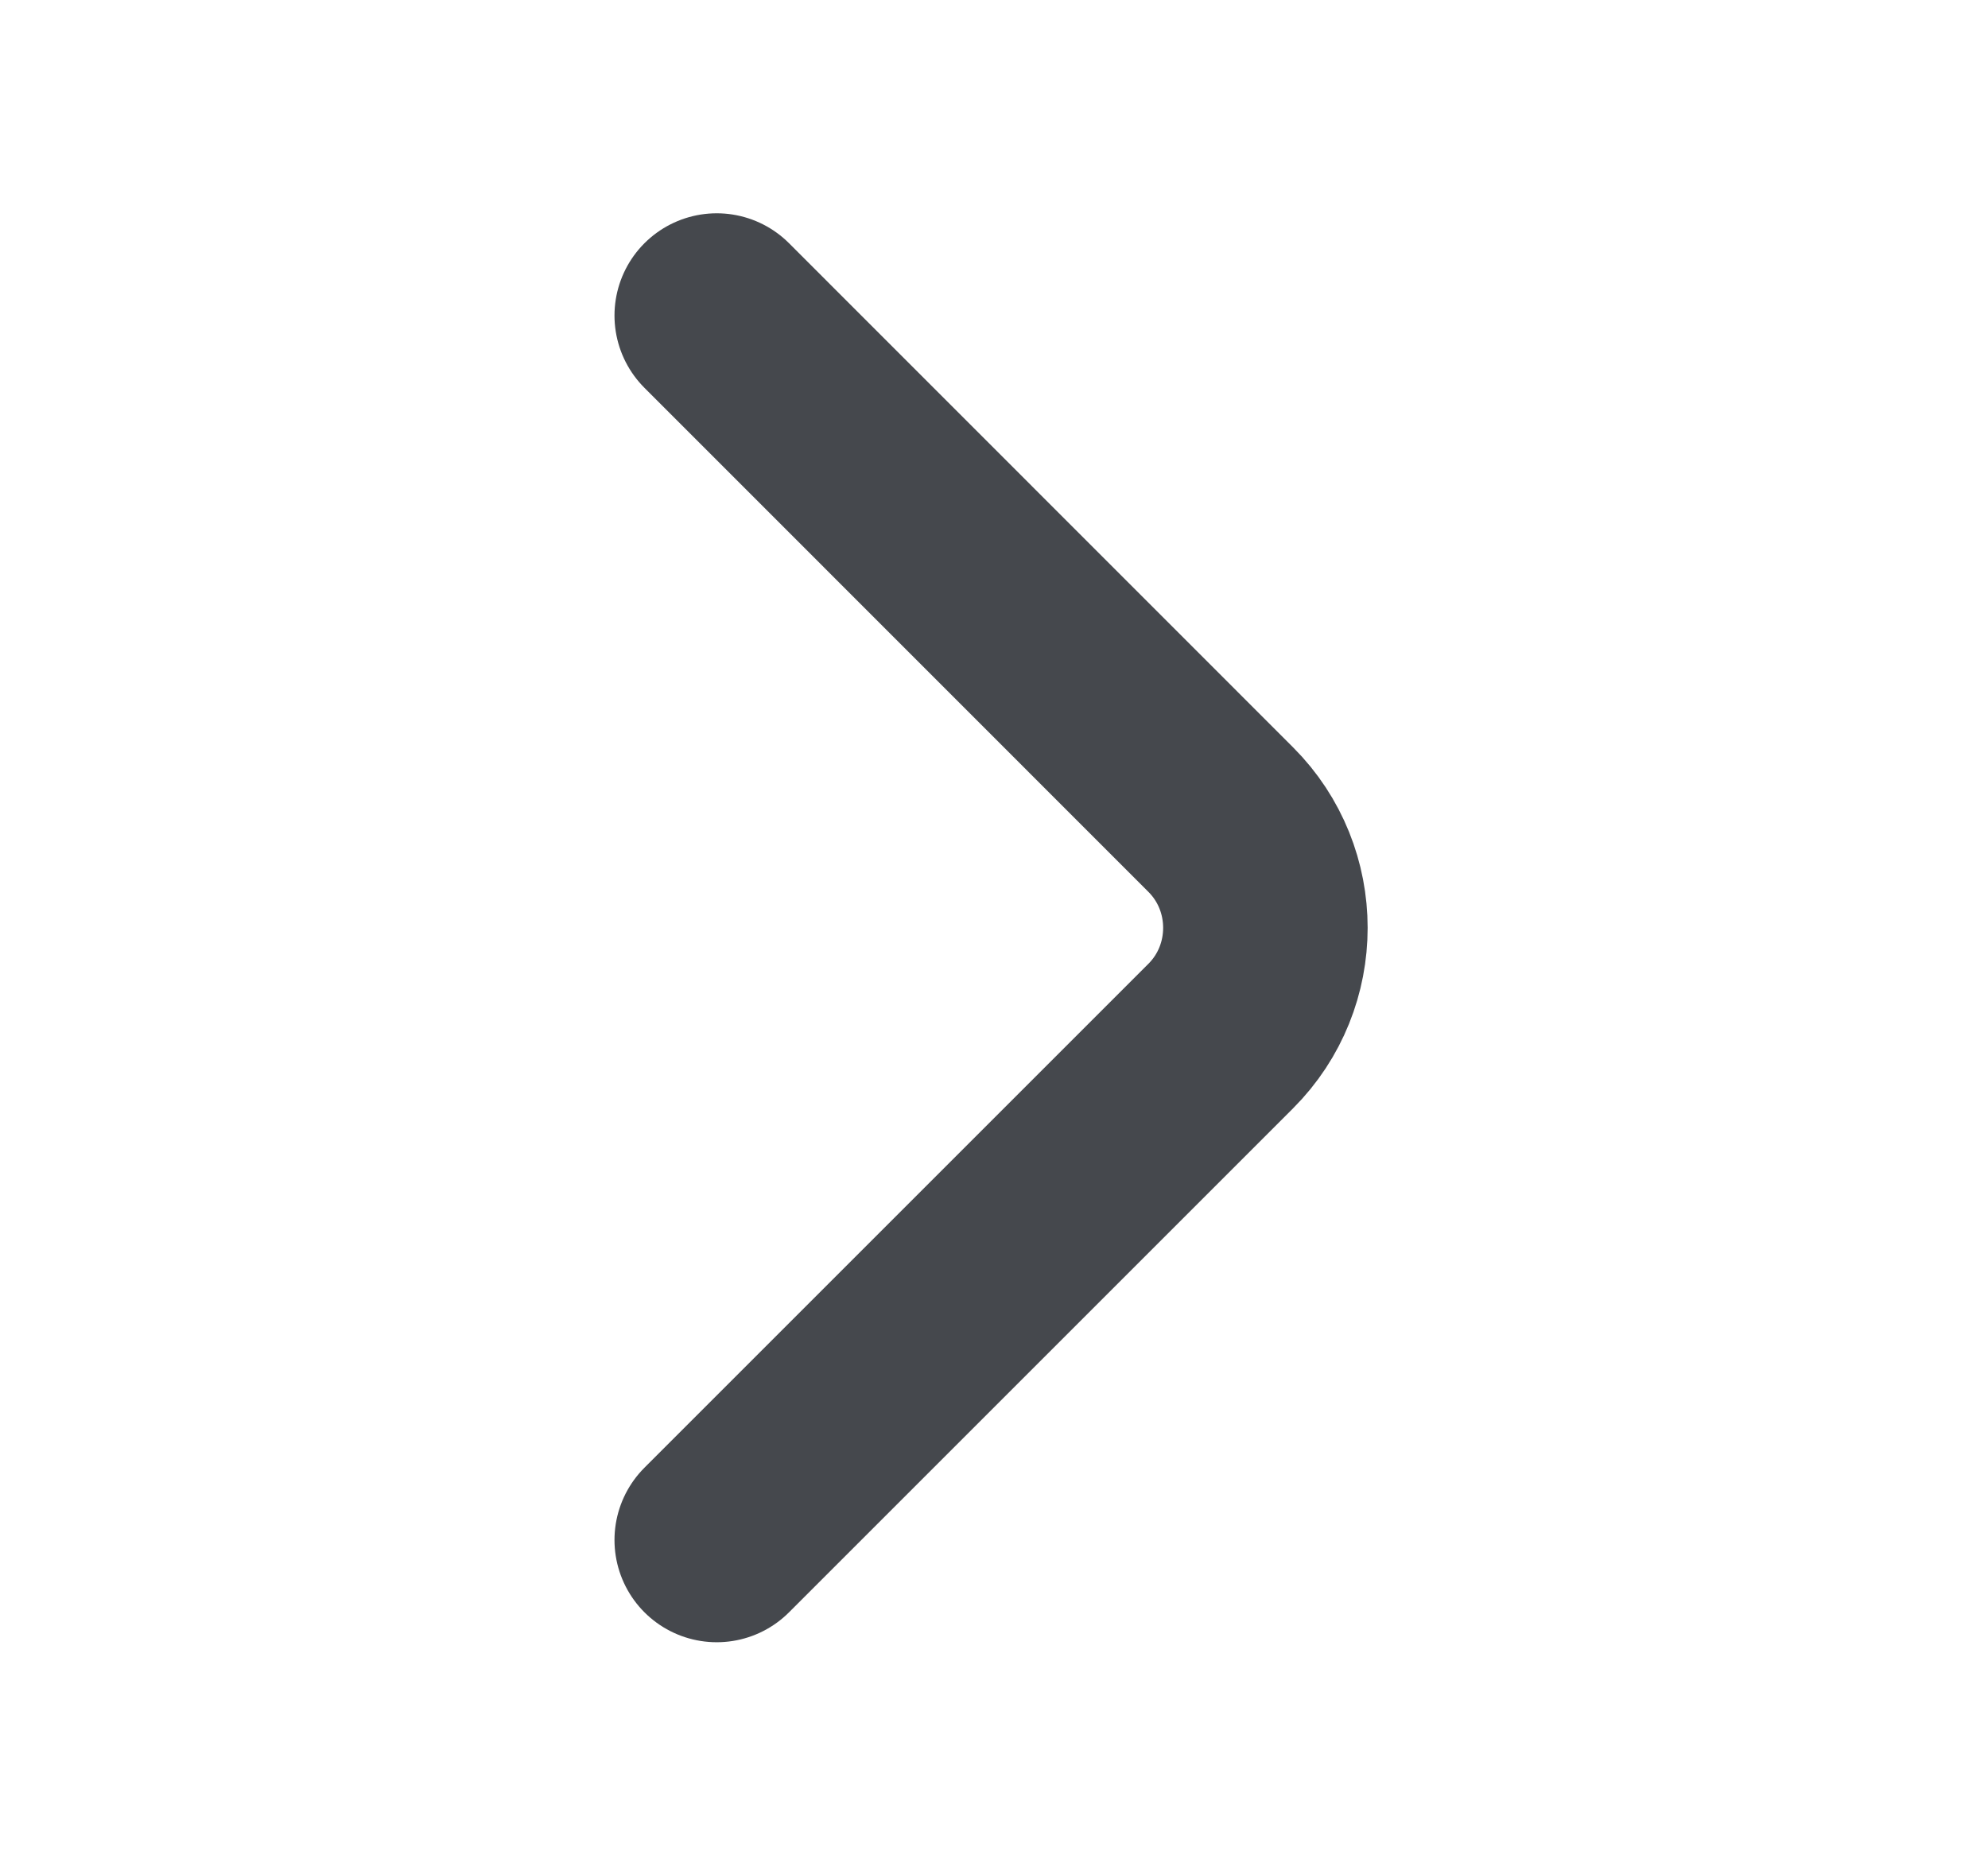 <svg width="15" height="14" viewBox="0 0 15 14" fill="none" xmlns="http://www.w3.org/2000/svg">
<path d="M5.408 2.381L9.211 6.185C9.66 6.634 9.66 7.369 9.211 7.818L5.408 11.621" stroke="#45484D" stroke-width="1.543" stroke-miterlimit="10" stroke-linecap="round" stroke-linejoin="round"/>
</svg>
